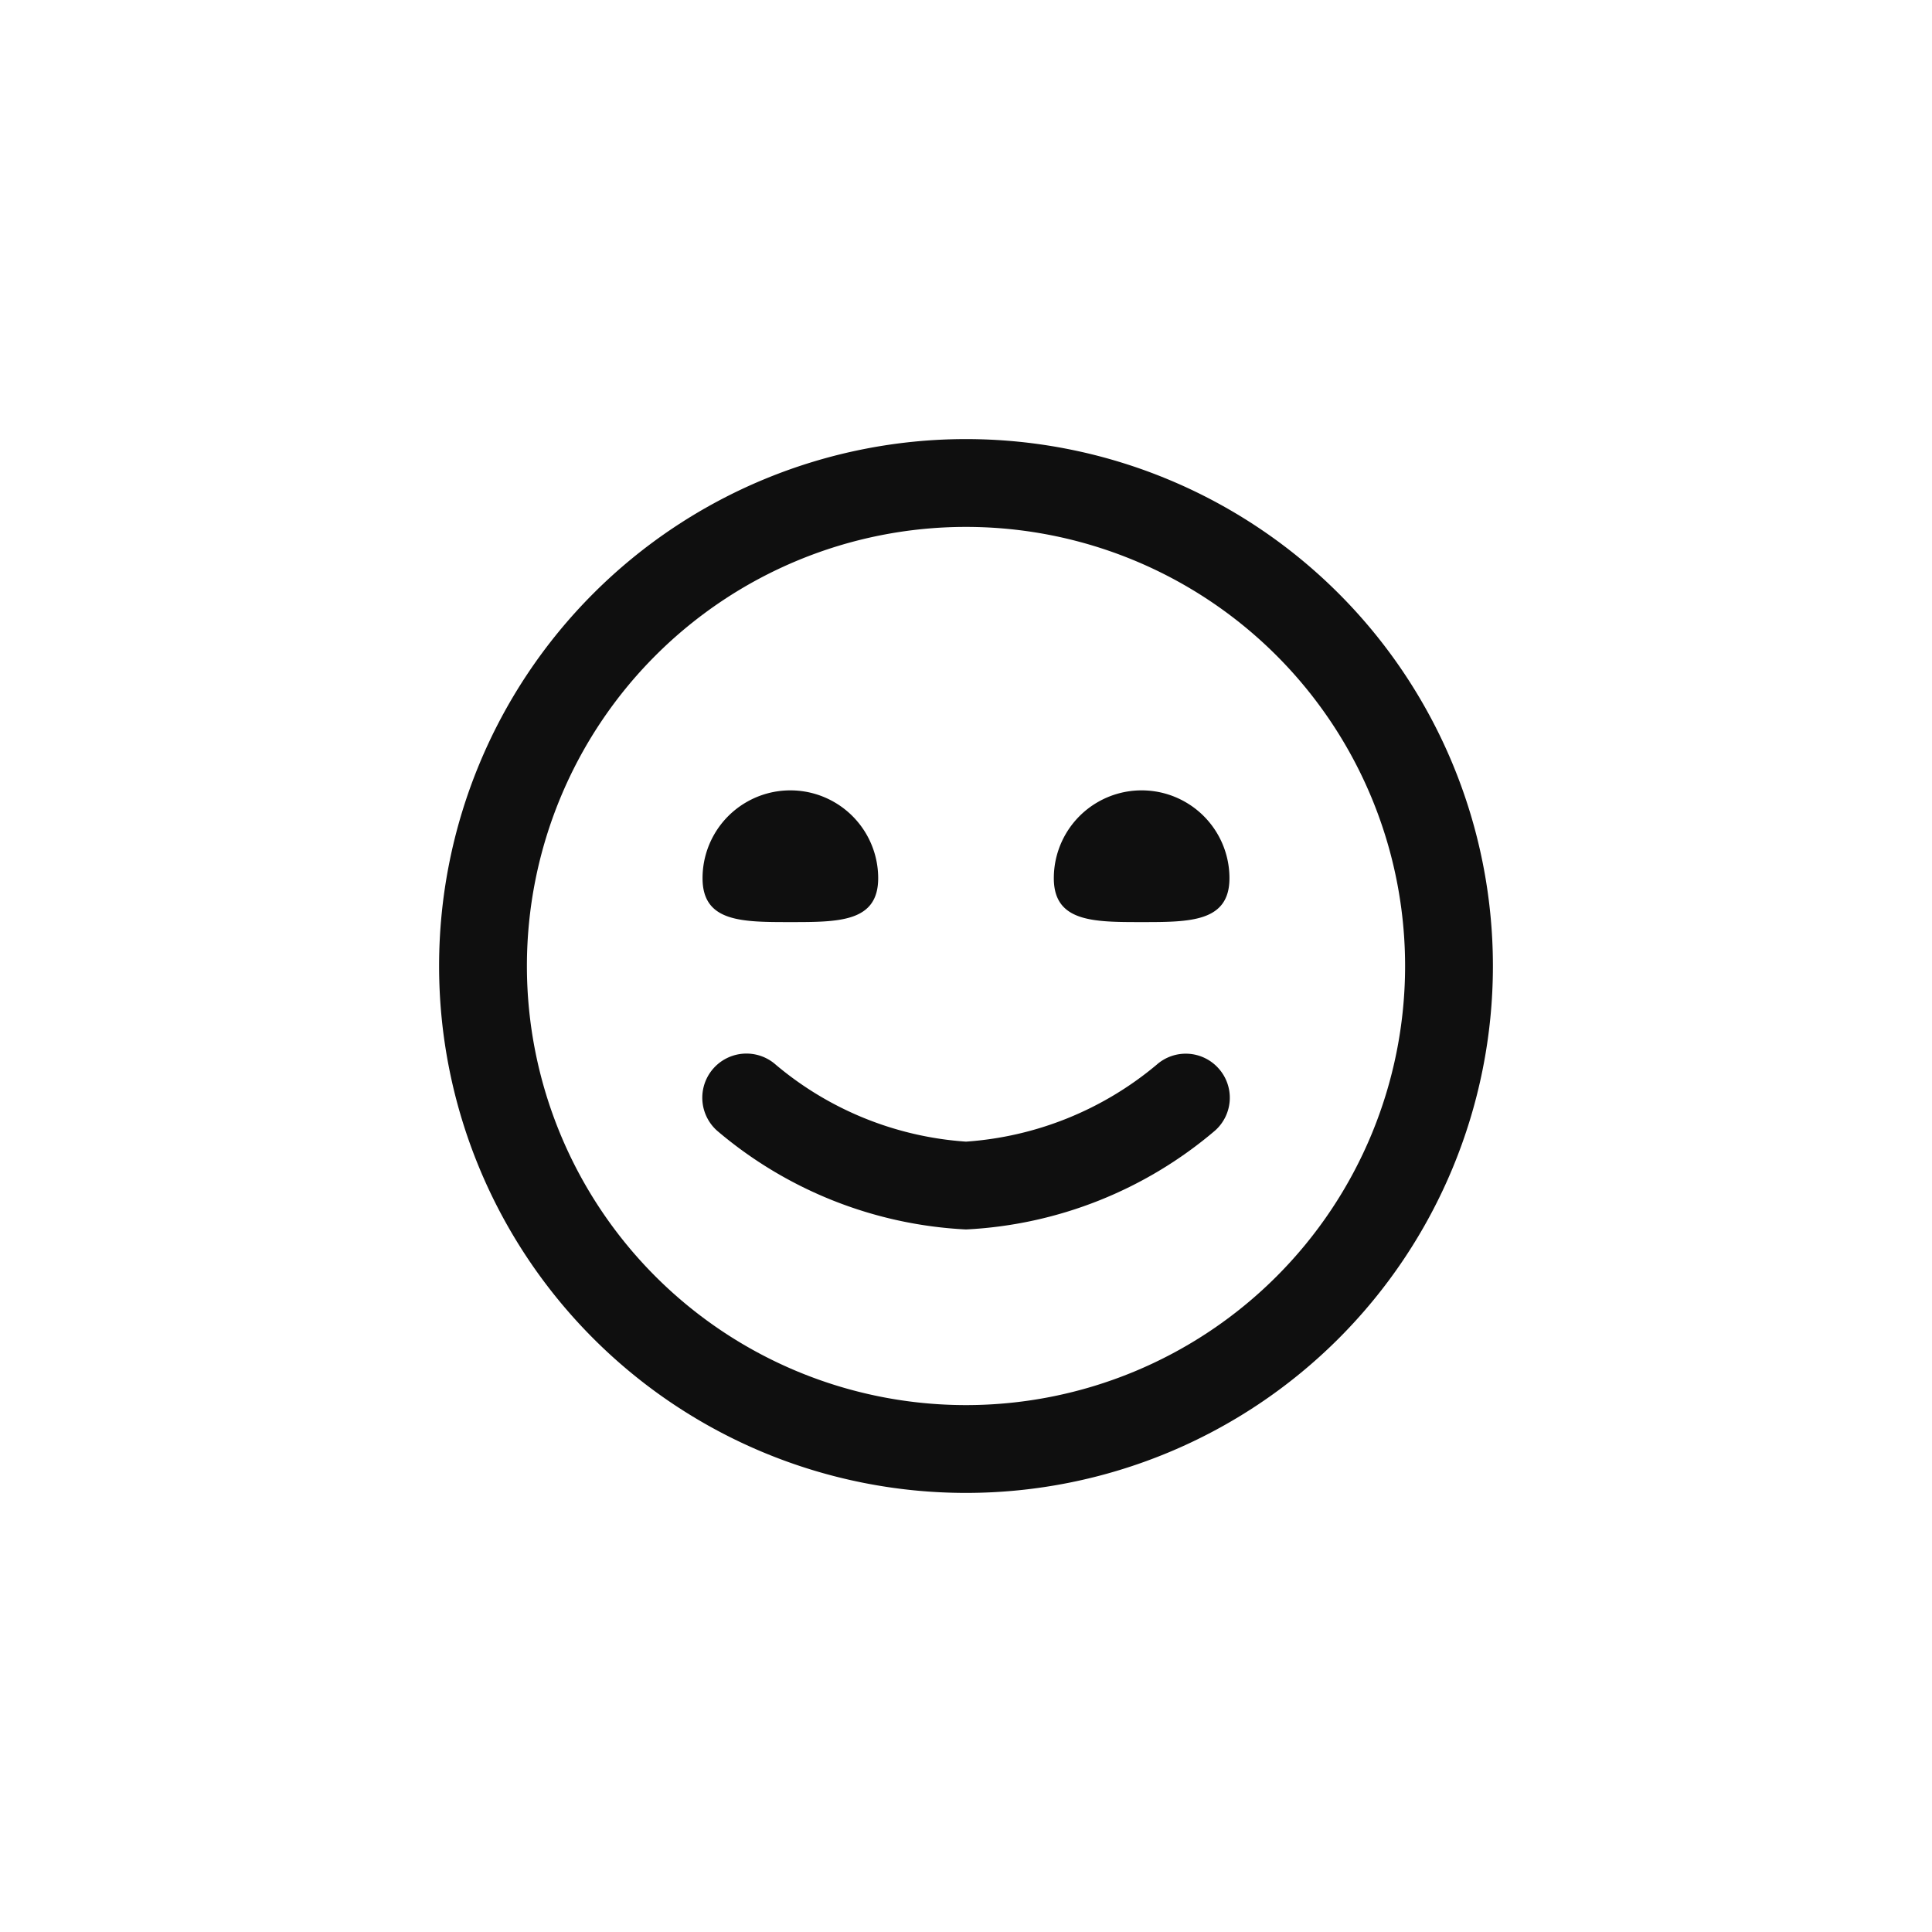 <svg xmlns="http://www.w3.org/2000/svg" viewBox="0 0 44 44"><defs><style>.cls-1{fill:#0f0f0f;}.cls-2{fill:none;}</style></defs><title>emoji-happy</title><g id="Слой_2" data-name="Слой 2"><g id="Слой_4" data-name="Слой 4"><g id="emoji-happy"><path class="cls-1" d="M22,34A12,12,0,1,1,34,22,12,12,0,0,1,22,34Zm0-22A10,10,0,1,0,32,22,10,10,0,0,0,22,12Zm5.67,13.75a1,1,0,0,0,.08-1.42,1,1,0,0,0-1.41-.08h0A7.57,7.57,0,0,1,22,26a7.52,7.52,0,0,1-4.33-1.75,1,1,0,0,0-1.34,1.5A9.47,9.47,0,0,0,22,28,9.47,9.47,0,0,0,27.67,25.75ZM16,20c0,1,.89,1,2,1s2,0,2-1a2,2,0,0,0-4,0Zm8,0c0,1,.9,1,2,1s2,0,2-1a2,2,0,0,0-4,0Z"/><circle class="cls-2" cx="22" cy="22" r="22"/><rect class="cls-2" x="10" y="10" width="24" height="24"/></g></g></g></svg>